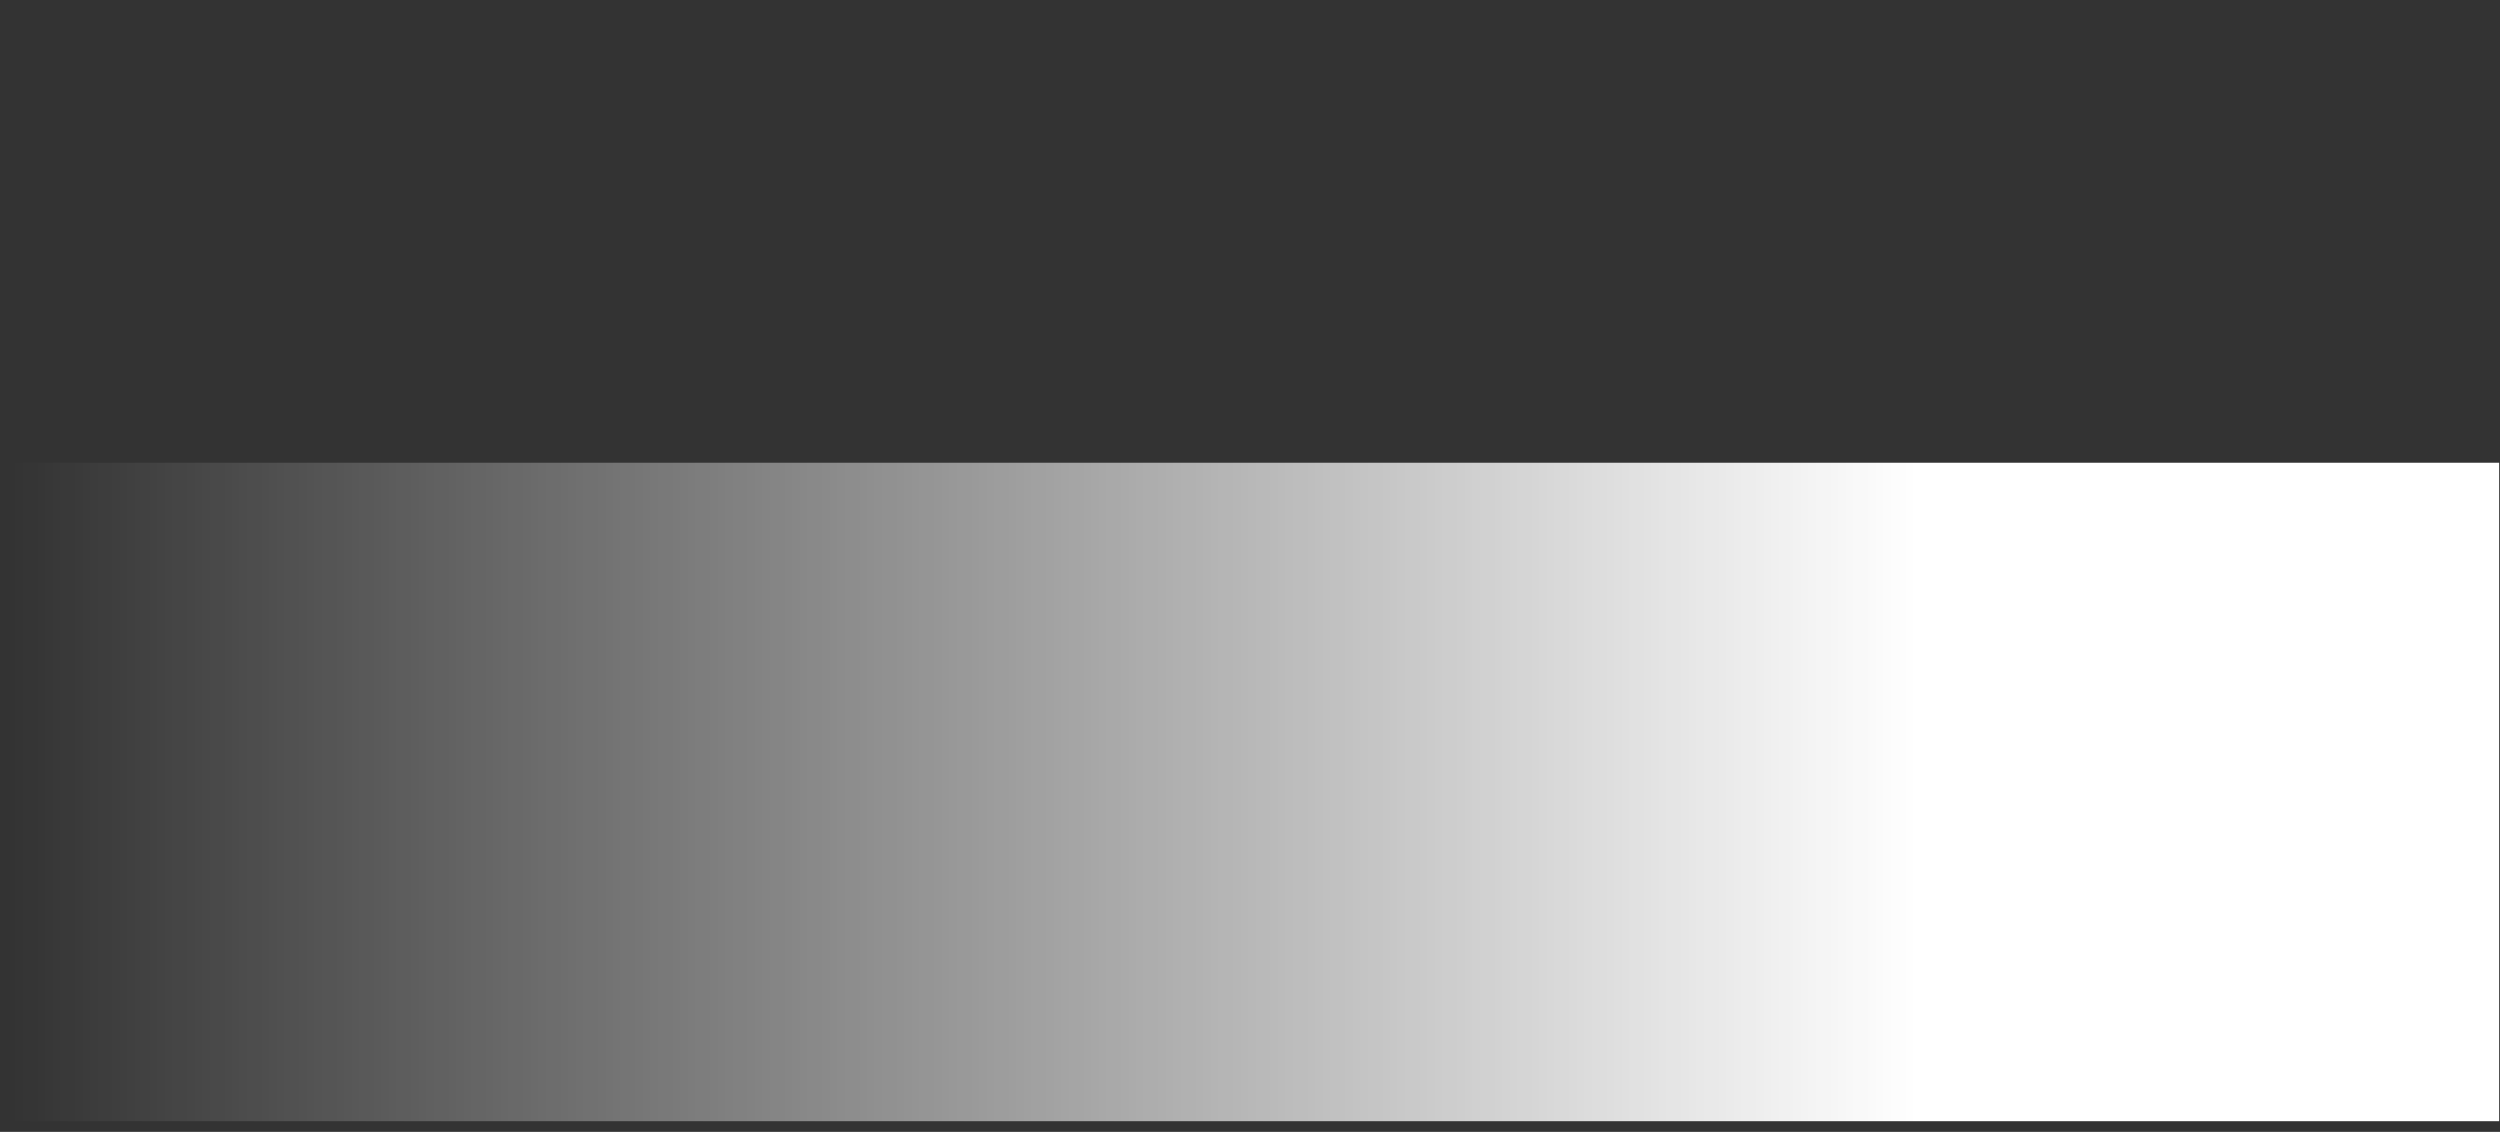 <svg width="201" height="91" viewBox="0 0 201 91" fill="none" xmlns="http://www.w3.org/2000/svg">
<rect x="0" y="0" width="201" height="91" fill="#333333" stroke="none"/>
<g clip-path="url(#clip0_6_170)">
<g clip-path="url(#clip1_6_170)">
<path d="M200.932 37.202L200.932 90.144L0.932 90.144V63.673V37.202H200.932Z" fill="url(#paint0_linear_6_170)"/>
</g>
</g>
<defs>
<linearGradient id="paint0_linear_6_170" x1="154.102" y1="63.673" x2="0.932" y2="63.673" gradientUnits="userSpaceOnUse">
<stop stop-color="white"/>
<stop offset="1" stop-color="white" stop-opacity="0"/>
</linearGradient>
<clipPath id="clip0_6_170">
<rect width="200" height="90" fill="white" transform="matrix(-1 0 0 -1 200.932 90.144)"/>
</clipPath>
<clipPath id="clip1_6_170">
<rect width="200" height="52.941" fill="white" transform="matrix(-1 0 0 -1 200.932 90.144)"/>
</clipPath>
</defs>
</svg>
